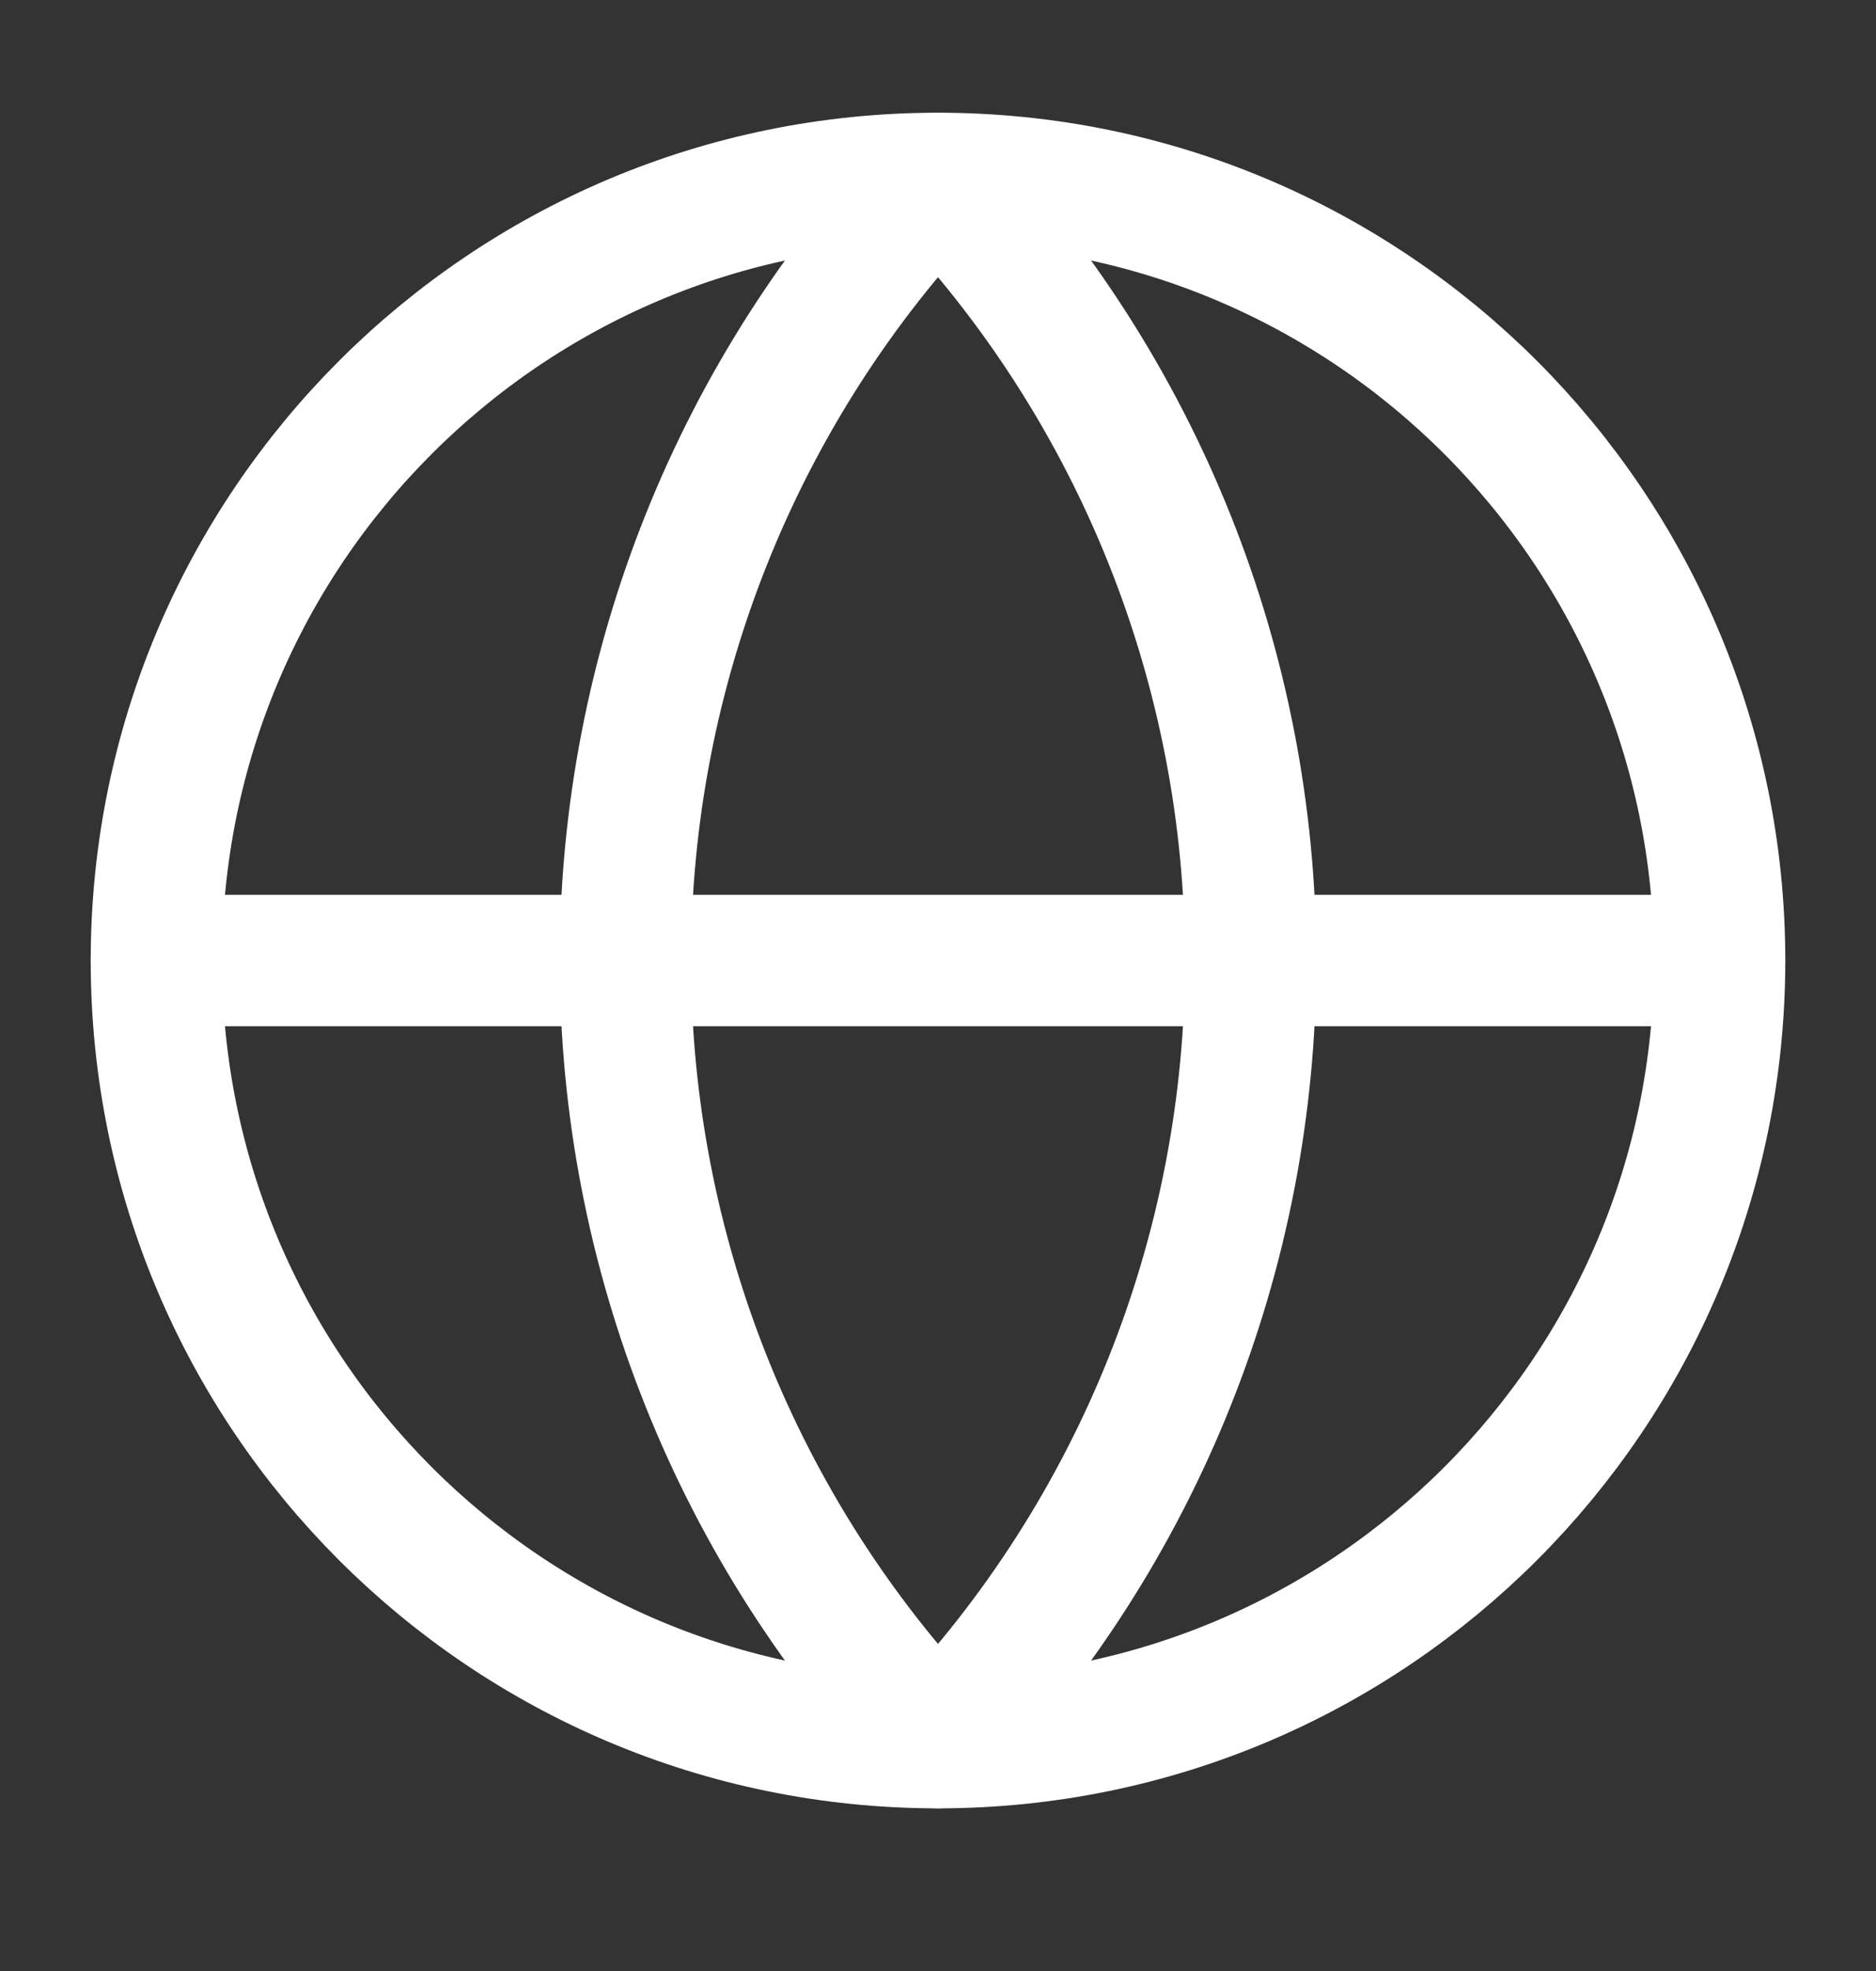 <svg width="20" height="21" viewBox="0 0 20 21" fill="none" xmlns="http://www.w3.org/2000/svg">
<rect x="0" y="0" width="20" height="21" fill="#333333" stroke="none"/>
<path d="M10 18.567C14.602 18.567 18.333 14.836 18.333 10.234C18.333 5.632 14.602 1.901 10 1.901C5.397 1.901 1.667 5.632 1.667 10.234C1.667 14.836 5.397 18.567 10 18.567Z" stroke="white" stroke-width="1.4" stroke-linecap="round" stroke-linejoin="round"/>
<path d="M10 1.901C7.86 4.148 6.667 7.131 6.667 10.234C6.667 13.337 7.86 16.321 10 18.567C12.14 16.321 13.333 13.337 13.333 10.234C13.333 7.131 12.14 4.148 10 1.901Z" stroke="white" stroke-width="1.4" stroke-linecap="round" stroke-linejoin="round"/>
<path d="M1.667 10.234H18.333" stroke="white" stroke-width="1.4" stroke-linecap="round" stroke-linejoin="round"/>
</svg>
